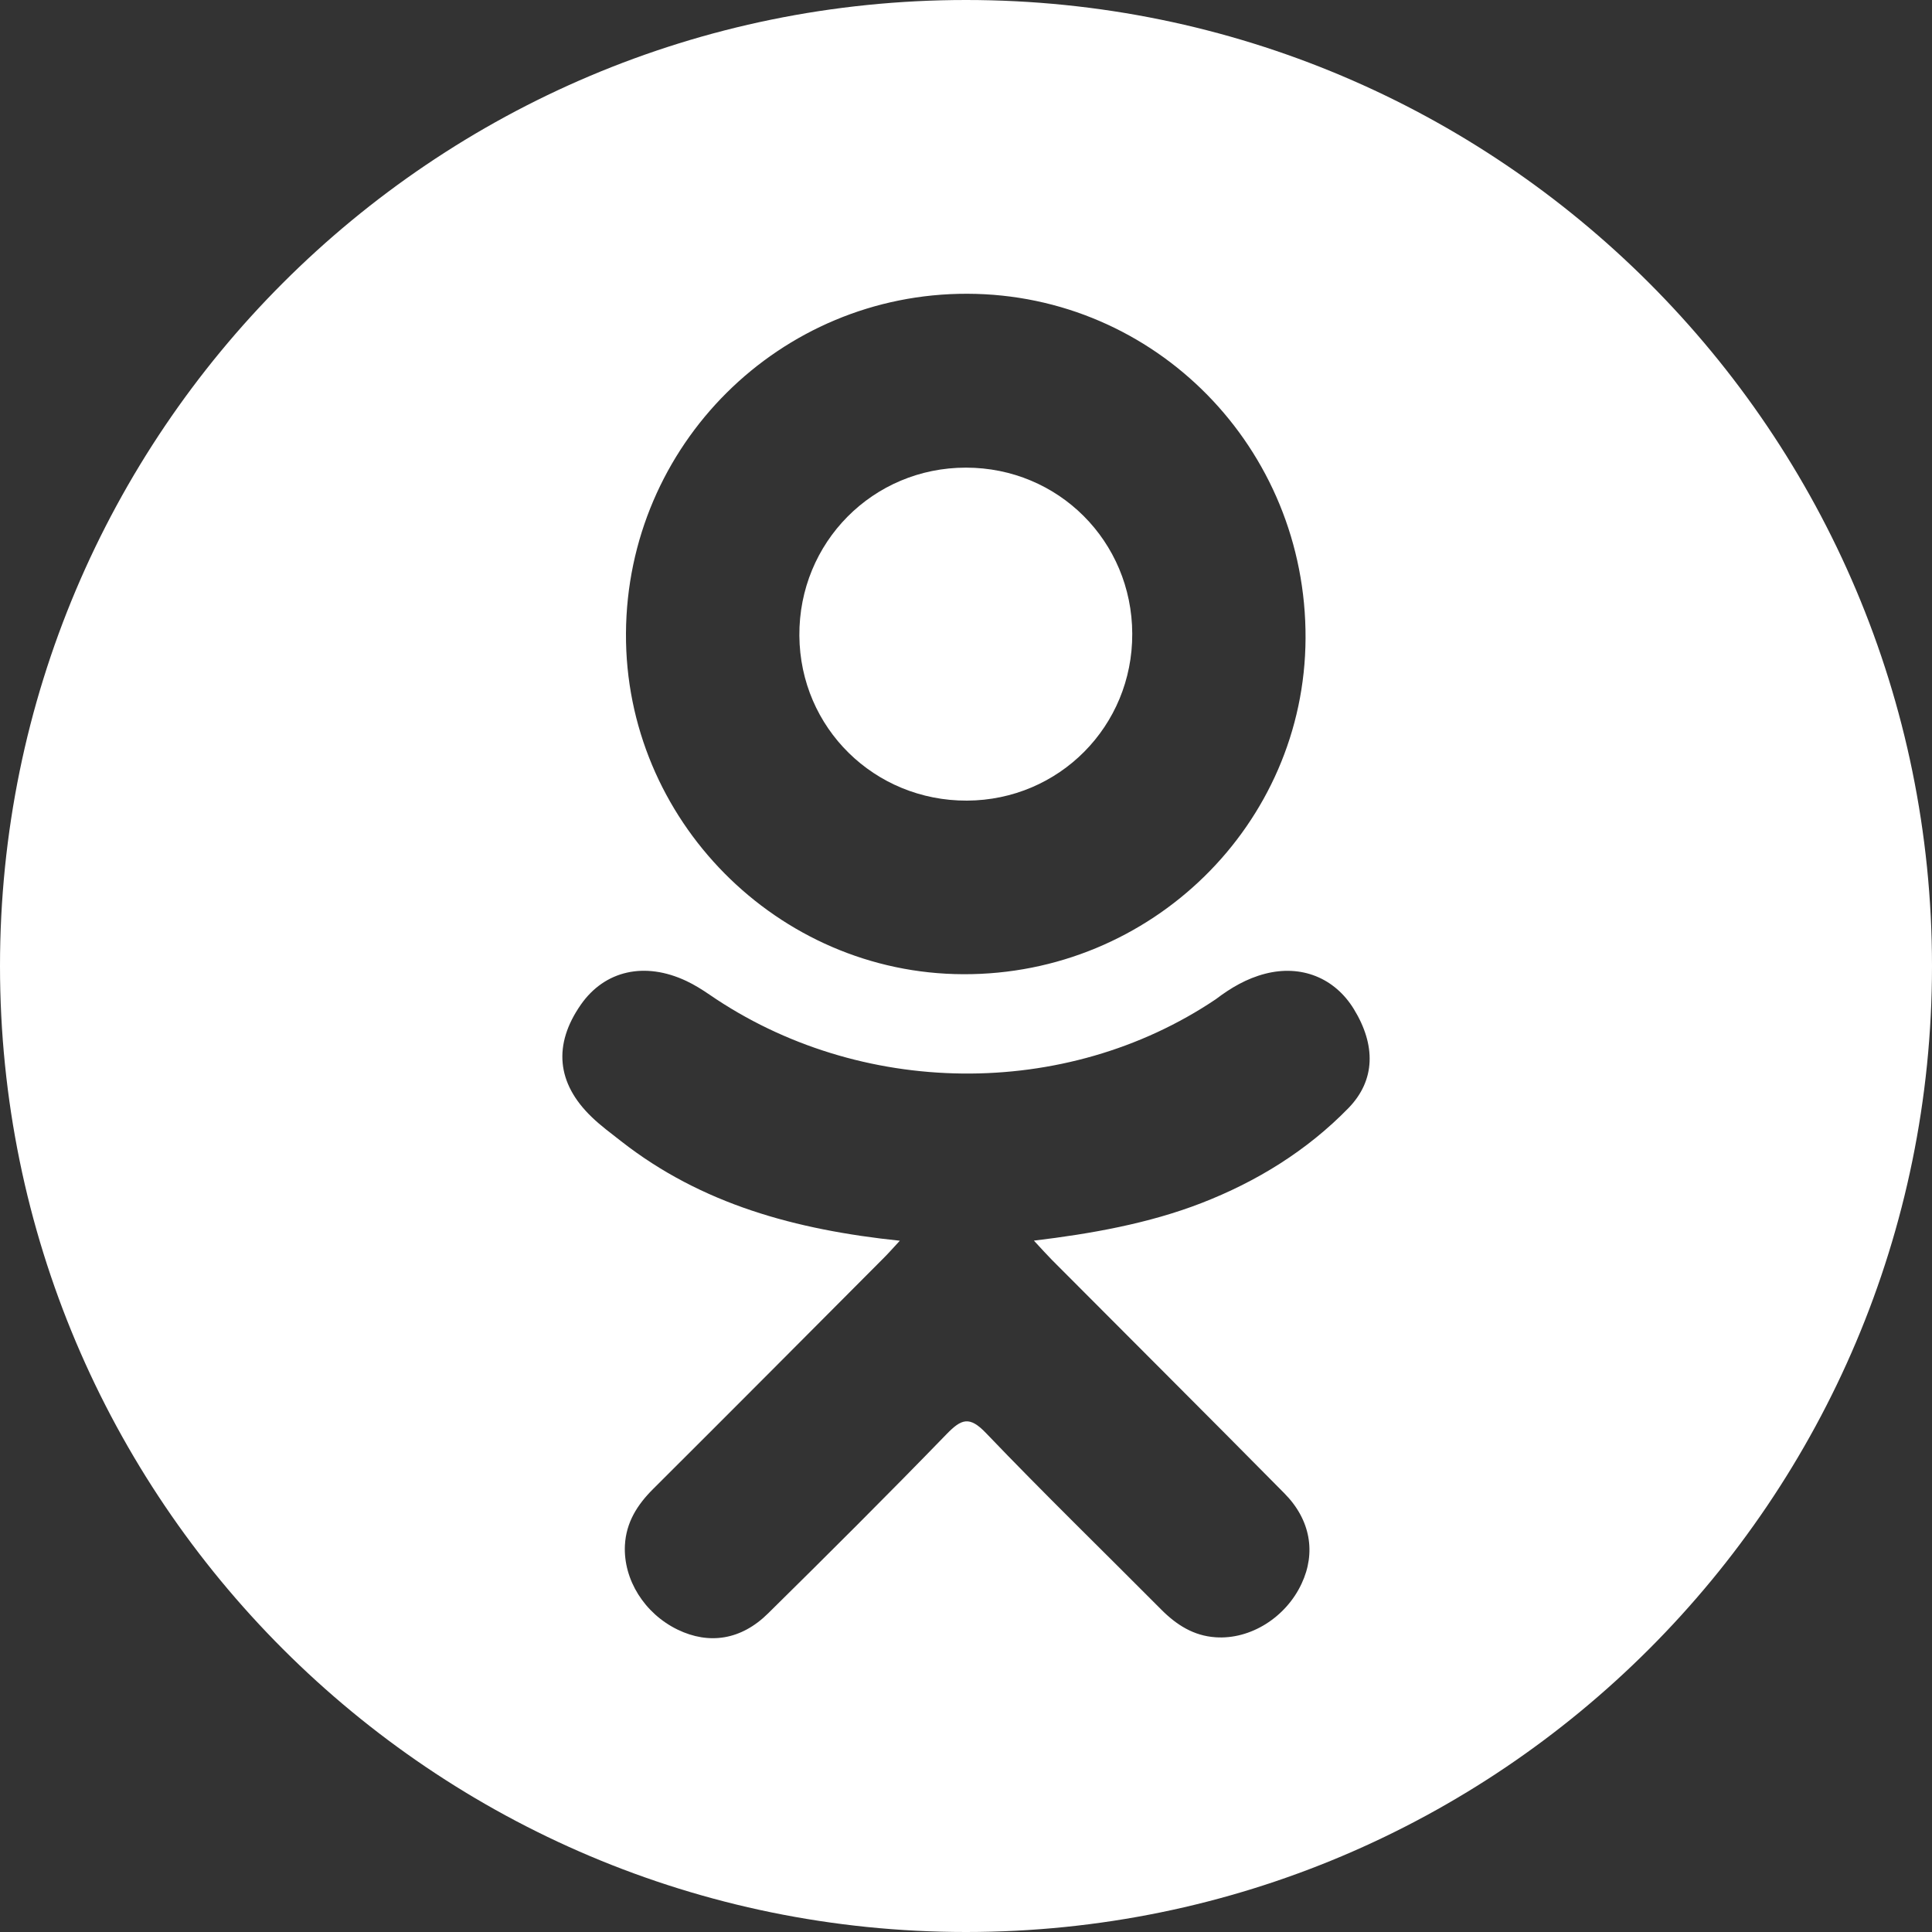 <svg width="20" height="20" viewBox="0 0 20 20" fill="none" xmlns="http://www.w3.org/2000/svg">
<rect x="0" y="0" width="20" height="20" fill="#333333" stroke="none"/>
<path d="M10.009 8.288C10.964 8.284 11.725 7.517 11.721 6.56C11.718 5.603 10.956 4.841 10 4.841C9.037 4.84 8.268 5.615 8.275 6.581C8.282 7.535 9.051 8.291 10.009 8.288Z" fill="white"/>
<path d="M10 0C4.477 0 0 4.477 0 10C0 15.523 4.477 20 10 20C15.523 20 20 15.523 20 10C20 4.477 15.523 0 10 0ZM10.014 3.041C11.962 3.046 13.525 4.64 13.515 6.609C13.506 8.533 11.917 10.092 9.972 10.085C8.047 10.079 6.469 8.483 6.48 6.556C6.491 4.607 8.071 3.036 10.014 3.041ZM13.96 11.47C13.529 11.912 13.01 12.232 12.435 12.455C11.89 12.666 11.294 12.772 10.703 12.843C10.793 12.94 10.835 12.987 10.89 13.043C11.692 13.849 12.497 14.65 13.295 15.458C13.568 15.733 13.624 16.075 13.474 16.394C13.311 16.744 12.944 16.974 12.584 16.949C12.356 16.934 12.178 16.82 12.021 16.662C11.416 16.053 10.8 15.455 10.207 14.835C10.035 14.655 9.952 14.689 9.799 14.846C9.191 15.473 8.573 16.089 7.951 16.702C7.672 16.978 7.34 17.027 7.015 16.87C6.671 16.703 6.452 16.352 6.469 15.998C6.481 15.759 6.598 15.576 6.762 15.413C7.556 14.622 8.346 13.828 9.137 13.034C9.19 12.982 9.239 12.926 9.315 12.844C8.236 12.731 7.263 12.466 6.43 11.814C6.327 11.733 6.22 11.655 6.126 11.564C5.761 11.214 5.725 10.813 6.013 10.4C6.26 10.046 6.674 9.952 7.105 10.155C7.188 10.194 7.268 10.244 7.344 10.296C8.896 11.363 11.028 11.392 12.586 10.344C12.741 10.226 12.906 10.129 13.097 10.08C13.469 9.984 13.816 10.121 14.015 10.446C14.243 10.818 14.24 11.181 13.96 11.47Z" fill="white"/>
</svg>
